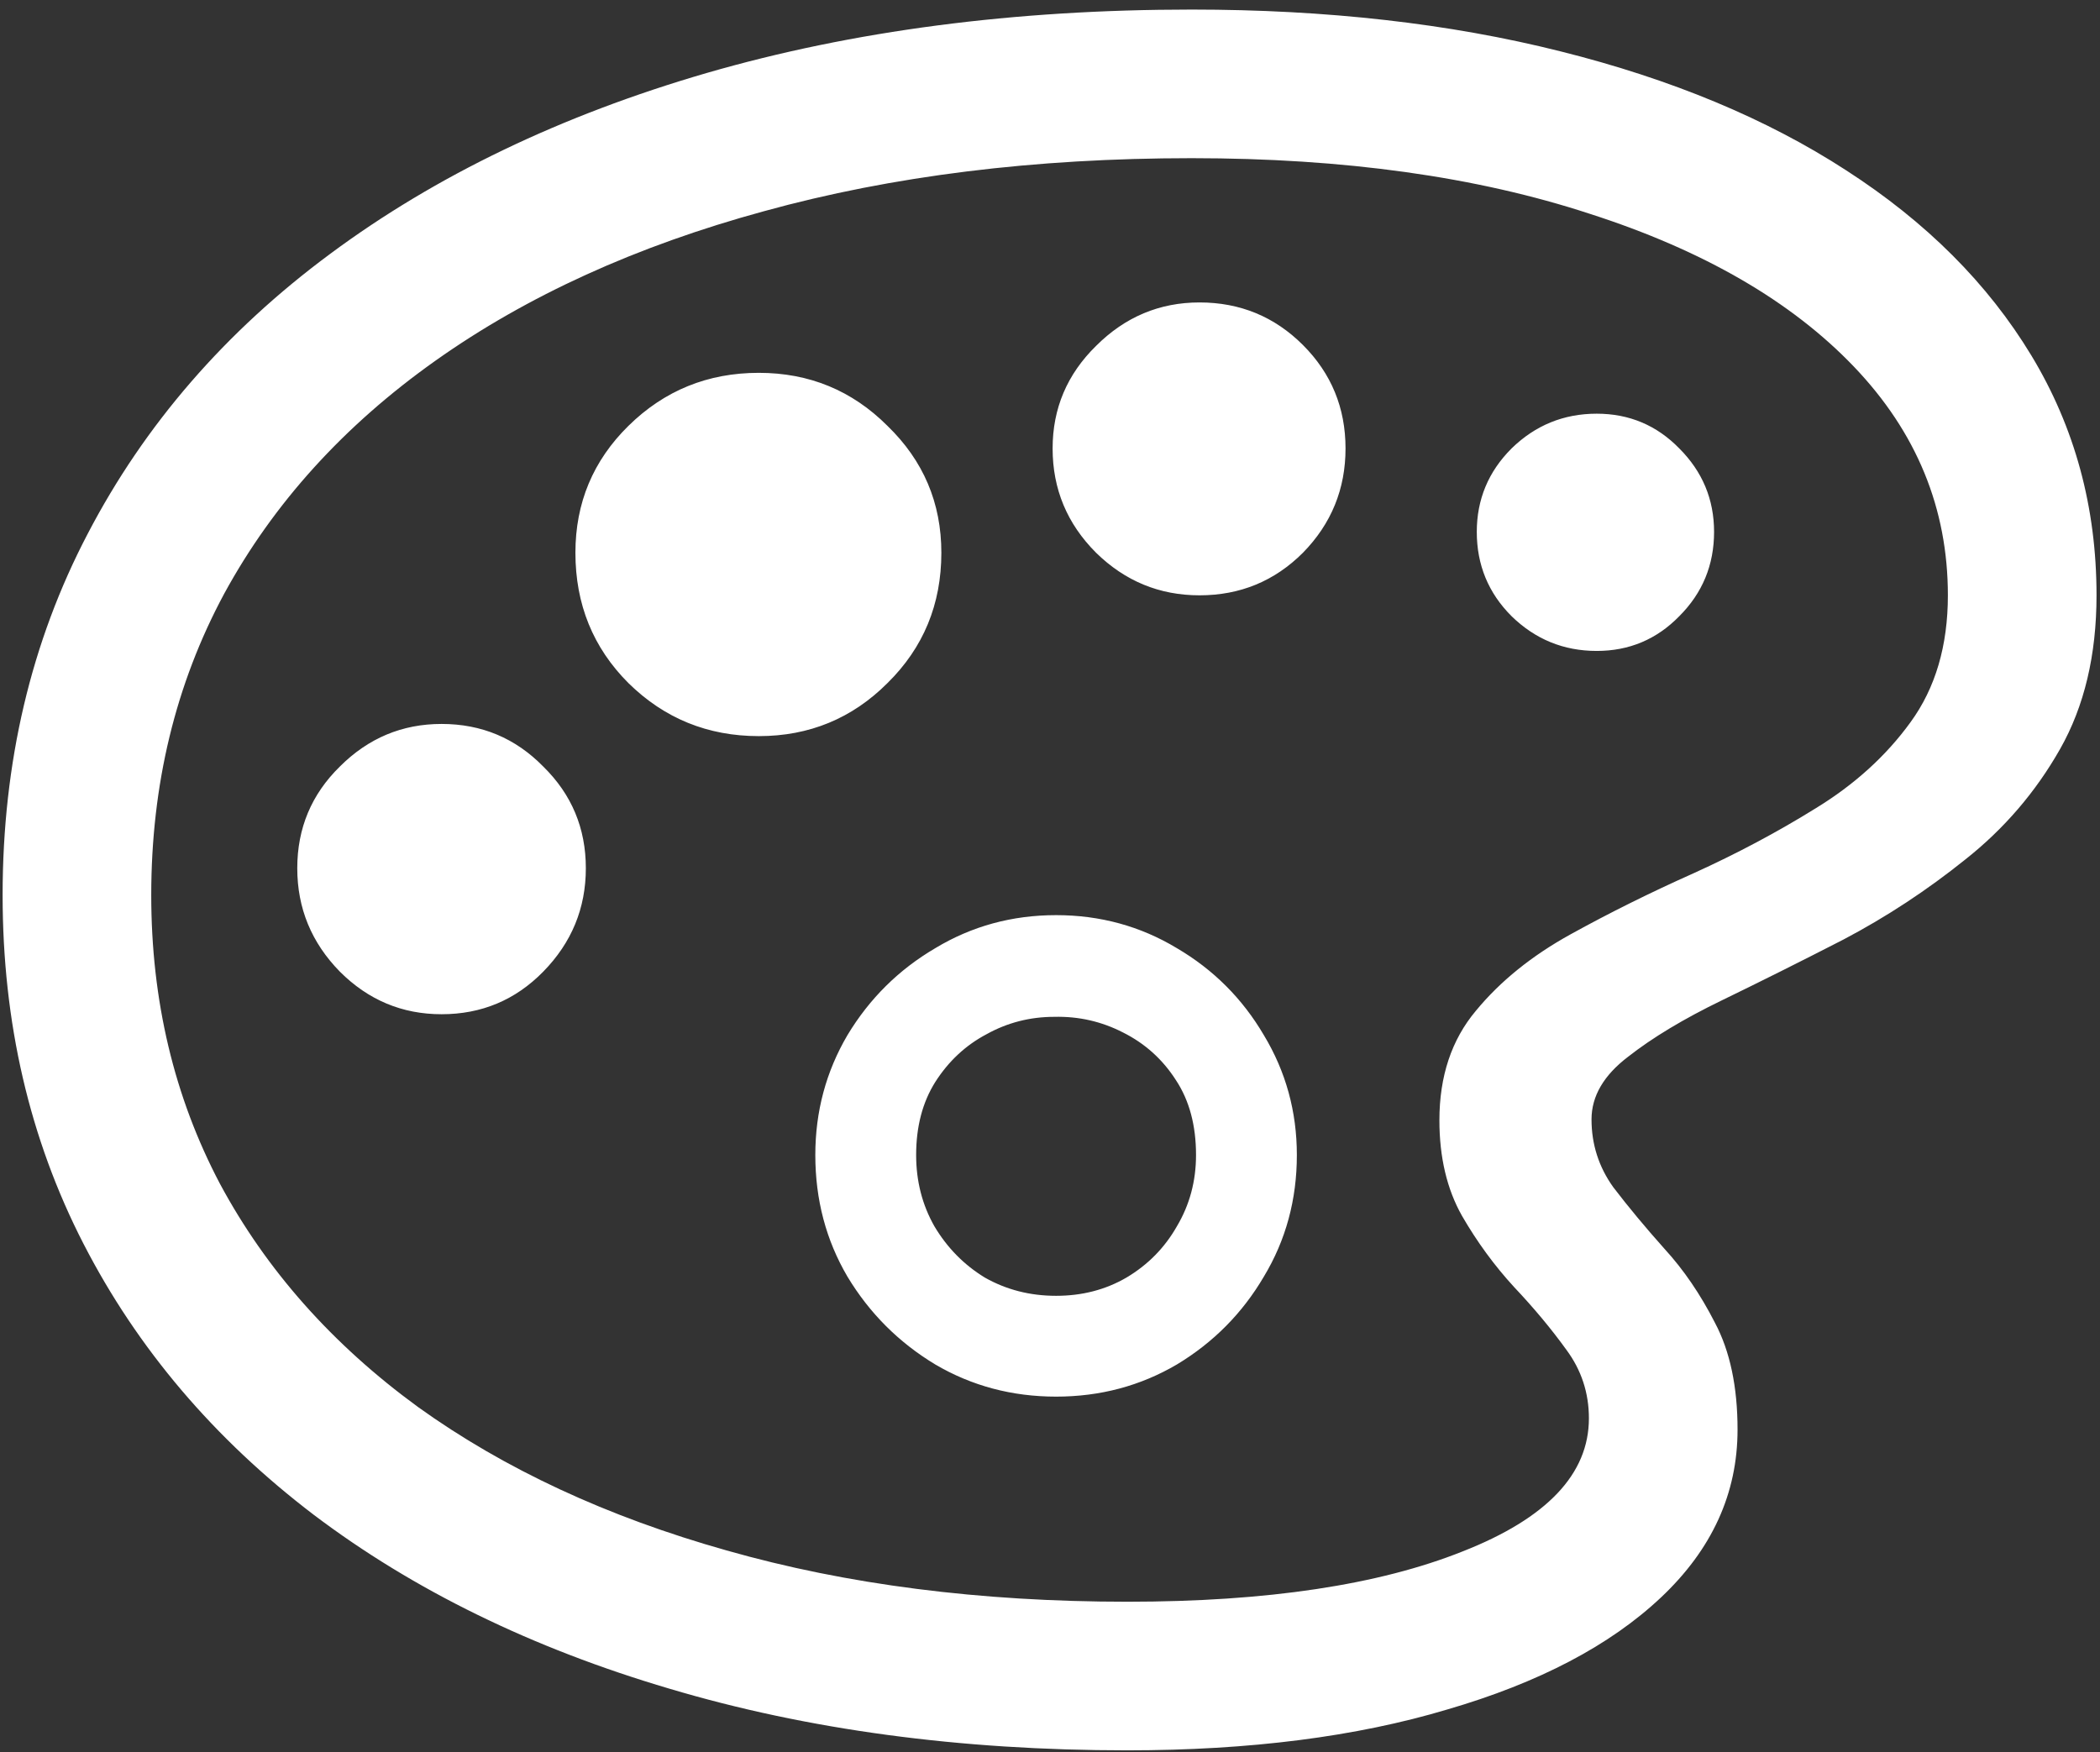 <svg width="151" height="126" viewBox="0 0 151 126" fill="none" xmlns="http://www.w3.org/2000/svg">
<rect x="0" y="0" width="151" height="126" fill="#333333" stroke="none"/>
<path d="M81.062 125.875C89.854 125.875 97.521 124.896 104.062 122.938C110.646 121.021 115.771 118.333 119.438 114.875C123.104 111.417 124.938 107.396 124.938 102.812C124.938 99.729 124.396 97.167 123.312 95.125C122.271 93.083 121.062 91.312 119.688 89.812C118.312 88.271 117.083 86.792 116 85.375C114.958 83.917 114.438 82.292 114.438 80.5C114.438 78.833 115.312 77.333 117.062 76C118.812 74.625 121.062 73.271 123.812 71.938C126.562 70.604 129.479 69.146 132.562 67.562C135.646 65.938 138.562 64.021 141.312 61.812C144.104 59.604 146.375 56.958 148.125 53.875C149.875 50.792 150.75 47.104 150.75 42.812C150.75 36.479 149.188 30.729 146.062 25.562C142.938 20.396 138.5 15.958 132.75 12.25C127.042 8.542 120.188 5.688 112.188 3.688C104.229 1.688 95.396 0.688 85.688 0.688C72.938 0.688 61.312 2.208 50.812 5.25C40.354 8.292 31.333 12.625 23.75 18.25C16.208 23.833 10.396 30.542 6.312 38.375C2.229 46.167 0.188 54.833 0.188 64.375C0.188 73.542 2.125 81.896 6 89.438C9.875 96.979 15.396 103.479 22.562 108.938C29.729 114.354 38.25 118.521 48.125 121.438C58.042 124.396 69.021 125.875 81.062 125.875ZM81.062 115.188C70.479 115.188 60.875 113.958 52.25 111.5C43.667 109.083 36.271 105.646 30.062 101.188C23.896 96.688 19.146 91.333 15.812 85.125C12.521 78.875 10.875 71.958 10.875 64.375C10.875 56.417 12.625 49.188 16.125 42.688C19.667 36.188 24.729 30.604 31.312 25.938C37.896 21.271 45.771 17.688 54.938 15.188C64.146 12.646 74.396 11.375 85.688 11.375C96.646 11.375 106.188 12.708 114.312 15.375C122.479 18 128.812 21.667 133.312 26.375C137.812 31.083 140.062 36.562 140.062 42.812C140.062 46.438 139.167 49.479 137.375 51.938C135.625 54.354 133.354 56.417 130.562 58.125C127.812 59.833 124.875 61.396 121.75 62.812C118.667 64.188 115.729 65.646 112.938 67.188C110.146 68.729 107.875 70.562 106.125 72.688C104.375 74.771 103.5 77.396 103.5 80.562C103.5 83.229 104.042 85.521 105.125 87.438C106.208 89.312 107.458 91.021 108.875 92.562C110.292 94.062 111.542 95.562 112.625 97.062C113.708 98.521 114.25 100.167 114.25 102C114.25 106 111.229 109.188 105.188 111.562C99.146 113.979 91.104 115.188 81.062 115.188ZM75.938 100.438C79.104 100.438 82 99.667 84.625 98.125C87.25 96.542 89.333 94.438 90.875 91.812C92.458 89.188 93.25 86.271 93.25 83.062C93.25 79.938 92.458 77.062 90.875 74.438C89.333 71.812 87.25 69.729 84.625 68.188C82 66.604 79.104 65.812 75.938 65.812C72.771 65.812 69.875 66.604 67.25 68.188C64.625 69.729 62.521 71.812 60.938 74.438C59.396 77.062 58.625 79.938 58.625 83.062C58.625 86.271 59.396 89.188 60.938 91.812C62.521 94.438 64.625 96.542 67.25 98.125C69.875 99.667 72.771 100.438 75.938 100.438ZM75.938 93.188C74.062 93.188 72.354 92.75 70.812 91.875C69.312 90.958 68.104 89.729 67.188 88.188C66.312 86.646 65.875 84.938 65.875 83.062C65.875 81.021 66.333 79.271 67.25 77.812C68.208 76.312 69.438 75.167 70.938 74.375C72.438 73.542 74.062 73.125 75.812 73.125C77.562 73.083 79.208 73.458 80.75 74.25C82.333 75.042 83.604 76.188 84.562 77.688C85.521 79.146 86 80.938 86 83.062C86 84.938 85.542 86.646 84.625 88.188C83.75 89.729 82.542 90.958 81 91.875C79.5 92.75 77.812 93.188 75.938 93.188ZM31.75 72.938C34.625 72.938 37.062 71.917 39.062 69.875C41.104 67.792 42.125 65.312 42.125 62.438C42.125 59.562 41.104 57.125 39.062 55.125C37.062 53.083 34.625 52.062 31.75 52.062C28.917 52.062 26.479 53.083 24.438 55.125C22.396 57.125 21.375 59.562 21.375 62.438C21.375 65.312 22.396 67.792 24.438 69.875C26.479 71.917 28.917 72.938 31.75 72.938ZM54.562 52.938C58.188 52.938 61.271 51.667 63.812 49.125C66.396 46.583 67.688 43.458 67.688 39.75C67.688 36.167 66.396 33.125 63.812 30.625C61.271 28.083 58.188 26.812 54.562 26.812C50.896 26.812 47.771 28.083 45.188 30.625C42.646 33.125 41.375 36.167 41.375 39.75C41.375 43.458 42.646 46.583 45.188 49.125C47.771 51.667 50.896 52.938 54.562 52.938ZM86.25 42.812C89.167 42.812 91.646 41.792 93.688 39.75C95.729 37.667 96.75 35.167 96.75 32.25C96.75 29.333 95.729 26.854 93.688 24.812C91.646 22.771 89.167 21.75 86.25 21.75C83.375 21.75 80.896 22.792 78.812 24.875C76.729 26.917 75.688 29.375 75.688 32.25C75.688 35.167 76.729 37.667 78.812 39.75C80.896 41.792 83.375 42.812 86.25 42.812ZM114.812 46.812C117.146 46.812 119.125 45.979 120.75 44.312C122.417 42.646 123.25 40.625 123.25 38.25C123.25 35.917 122.417 33.917 120.75 32.25C119.125 30.583 117.146 29.75 114.812 29.75C112.438 29.75 110.396 30.583 108.688 32.25C107.021 33.917 106.188 35.917 106.188 38.25C106.188 40.625 107.021 42.646 108.688 44.312C110.396 45.979 112.438 46.812 114.812 46.812Z" fill="white"/>
</svg>
